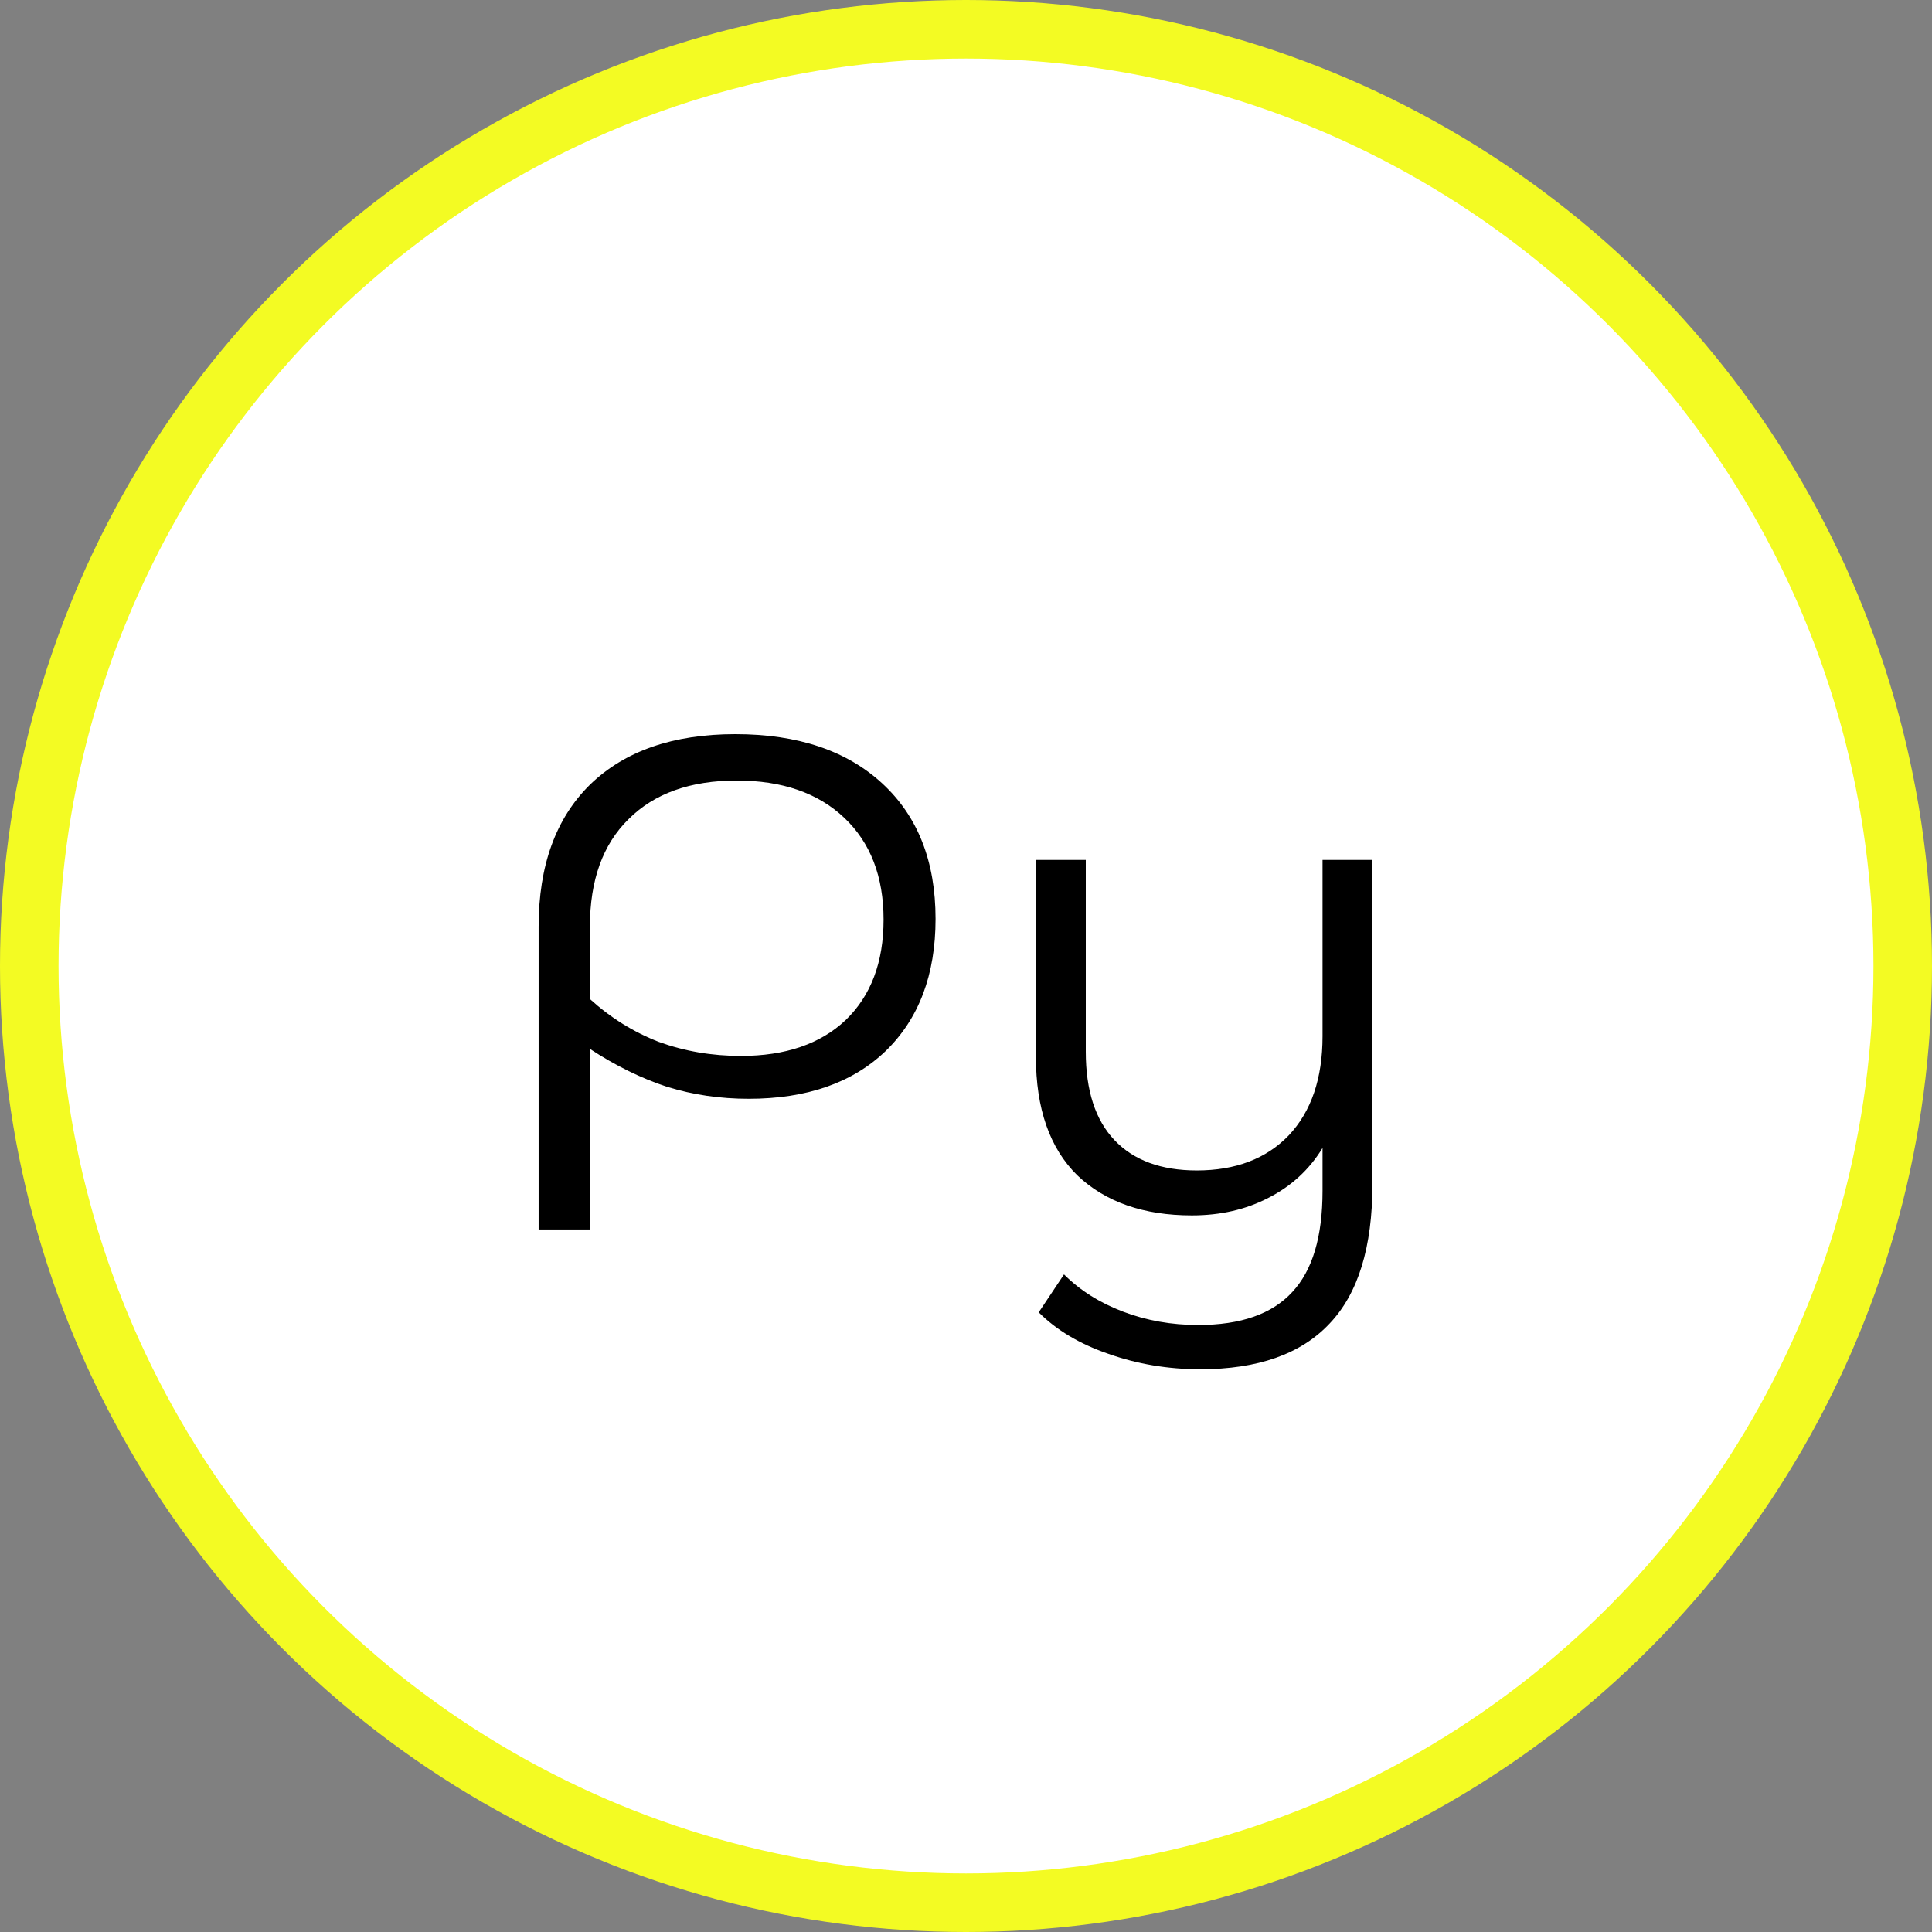 <svg width="33" height="33" viewBox="0 0 33 33" fill="#fff" xmlns="http://www.w3.org/2000/svg">
<rect x="0" y="0" width="33" height="33" fill="#808080" stroke="none"/>
<circle opacity="1" cx="16.5" cy="16.5" r="16" stroke="#f3fb23"/>
<path d="M12.56 12.54C13.624 12.54 14.46 12.82 15.068 13.38C15.676 13.94 15.98 14.712 15.98 15.696C15.98 16.648 15.696 17.4 15.128 17.952C14.56 18.496 13.78 18.768 12.788 18.768C12.3 18.768 11.836 18.7 11.396 18.564C10.956 18.42 10.516 18.204 10.076 17.916V21H9.2V15.828C9.2 14.788 9.492 13.98 10.076 13.404C10.668 12.828 11.496 12.54 12.56 12.54ZM12.656 18.036C13.416 18.036 14.012 17.832 14.444 17.424C14.876 17.008 15.092 16.436 15.092 15.708C15.092 14.972 14.868 14.392 14.42 13.968C13.972 13.544 13.36 13.332 12.584 13.332C11.792 13.332 11.176 13.552 10.736 13.992C10.296 14.424 10.076 15.036 10.076 15.828V17.064C10.428 17.384 10.82 17.628 11.252 17.796C11.692 17.956 12.16 18.036 12.656 18.036ZM23.442 14.688V20.232C23.442 21.304 23.198 22.096 22.71 22.608C22.222 23.128 21.486 23.388 20.502 23.388C19.95 23.388 19.426 23.3 18.93 23.124C18.442 22.956 18.046 22.72 17.742 22.416L18.174 21.768C18.446 22.04 18.782 22.252 19.182 22.404C19.582 22.556 20.01 22.632 20.466 22.632C21.194 22.632 21.73 22.444 22.074 22.068C22.418 21.7 22.59 21.124 22.59 20.34V19.608C22.366 19.976 22.058 20.26 21.666 20.46C21.282 20.66 20.846 20.76 20.358 20.76C19.534 20.76 18.882 20.532 18.402 20.076C17.93 19.612 17.694 18.936 17.694 18.048V14.688H18.546V17.964C18.546 18.628 18.71 19.132 19.038 19.476C19.366 19.82 19.834 19.992 20.442 19.992C21.106 19.992 21.63 19.792 22.014 19.392C22.398 18.984 22.59 18.42 22.59 17.7V14.688H23.442Z" fill="#000"/>
</svg>

